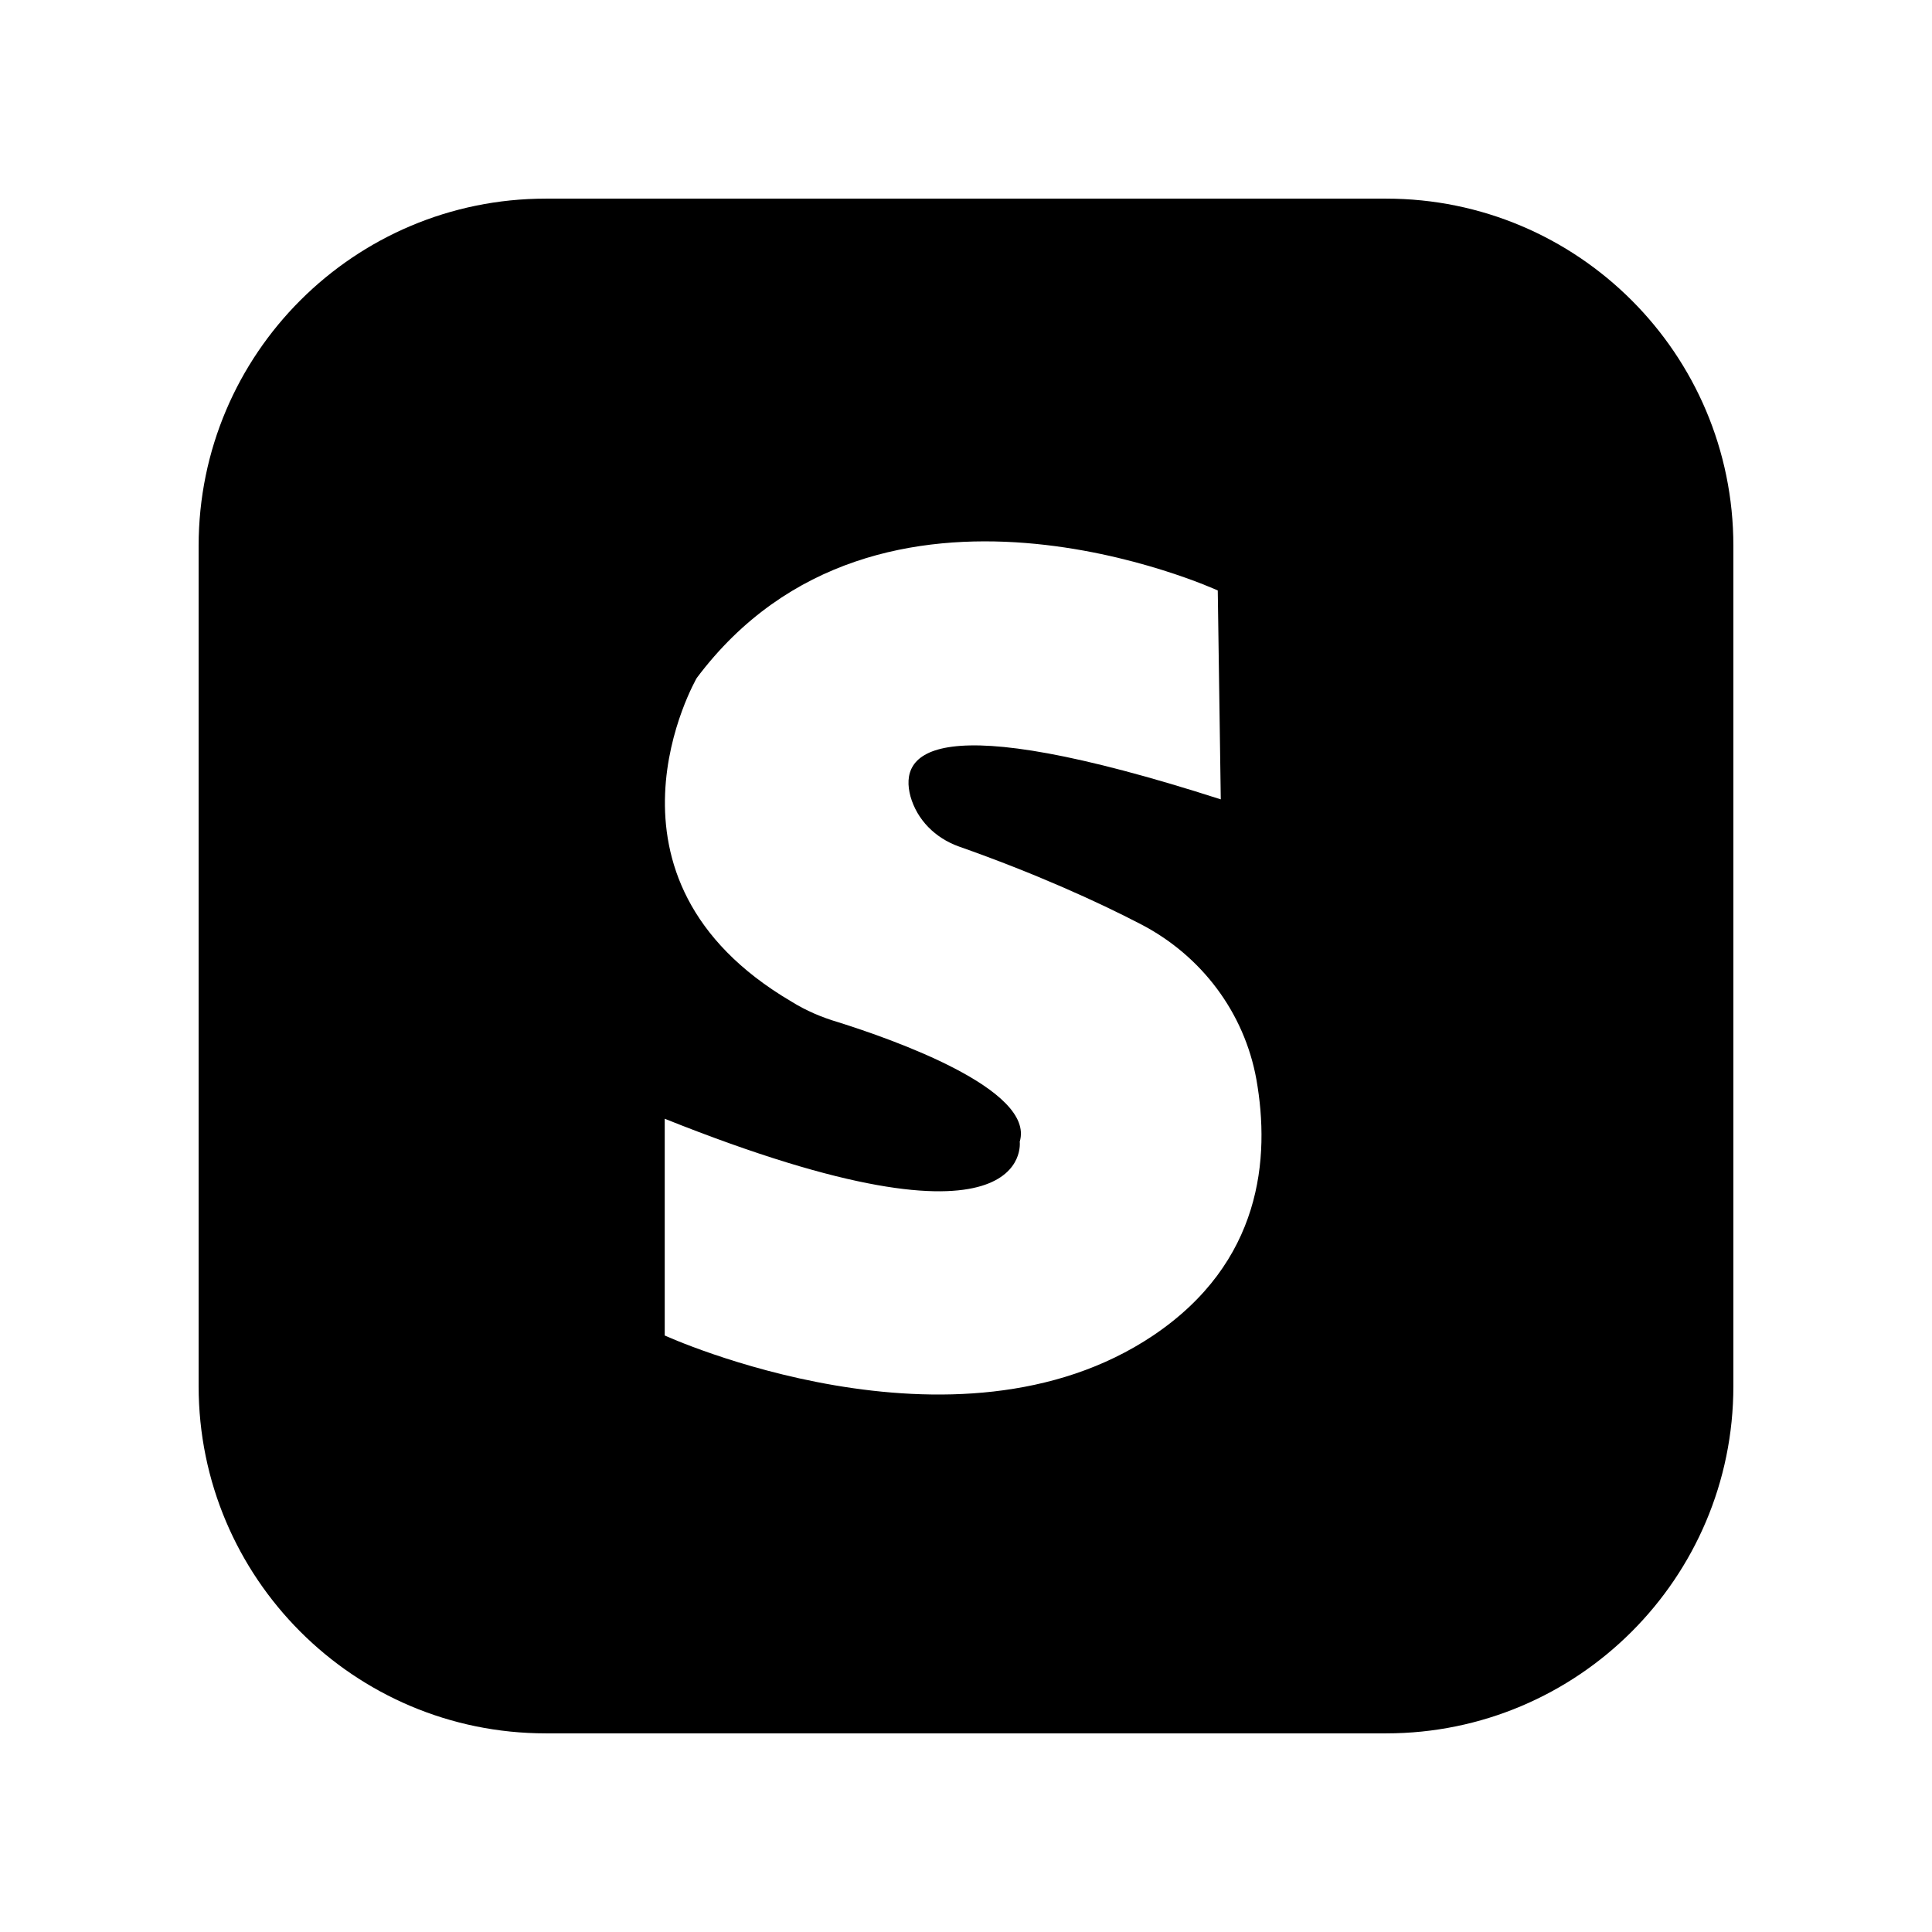 <?xml version="1.0" encoding="utf-8"?>
<!-- Generator: Adobe Illustrator 24.0.3, SVG Export Plug-In . SVG Version: 6.00 Build 0)  -->
<svg version="1.1" id="Calque_1" xmlns="http://www.w3.org/2000/svg" xmlns:xlink="http://www.w3.org/1999/xlink" x="0px" y="0px"
	 viewBox="0 0 32 32" style="enable-background:new 0 0 32 32;" xml:space="preserve">
<g id="Calque_2_1_">
	<path d="M22.96,3.29H9.04c-3.17,0-5.75,2.57-5.75,5.75v13.92c0,3.17,2.57,5.75,5.75,5.75h13.92c3.17,0,5.75-2.57,5.75-5.75V9.04
		C28.71,5.86,26.13,3.29,22.96,3.29z M19.1,22.12c-3.28,2.2-8.09,0-8.09,0v-3.59c6.15,2.46,5.88,0.38,5.88,0.38
		c0.26-0.87-2.12-1.7-3.01-1.98c-0.27-0.08-0.53-0.19-0.77-0.34c-3.49-2.05-1.57-5.36-1.57-5.36c3.02-4.03,8.63-1.45,8.63-1.45
		l0.05,3.46c-4.82-1.55-5.33-0.76-5.14-0.05c0.11,0.39,0.41,0.69,0.8,0.83c1.25,0.44,2.29,0.91,3.02,1.29
		c1,0.52,1.71,1.46,1.91,2.57C21.04,19.18,20.9,20.91,19.1,22.12z"/>
</g>
</svg>
